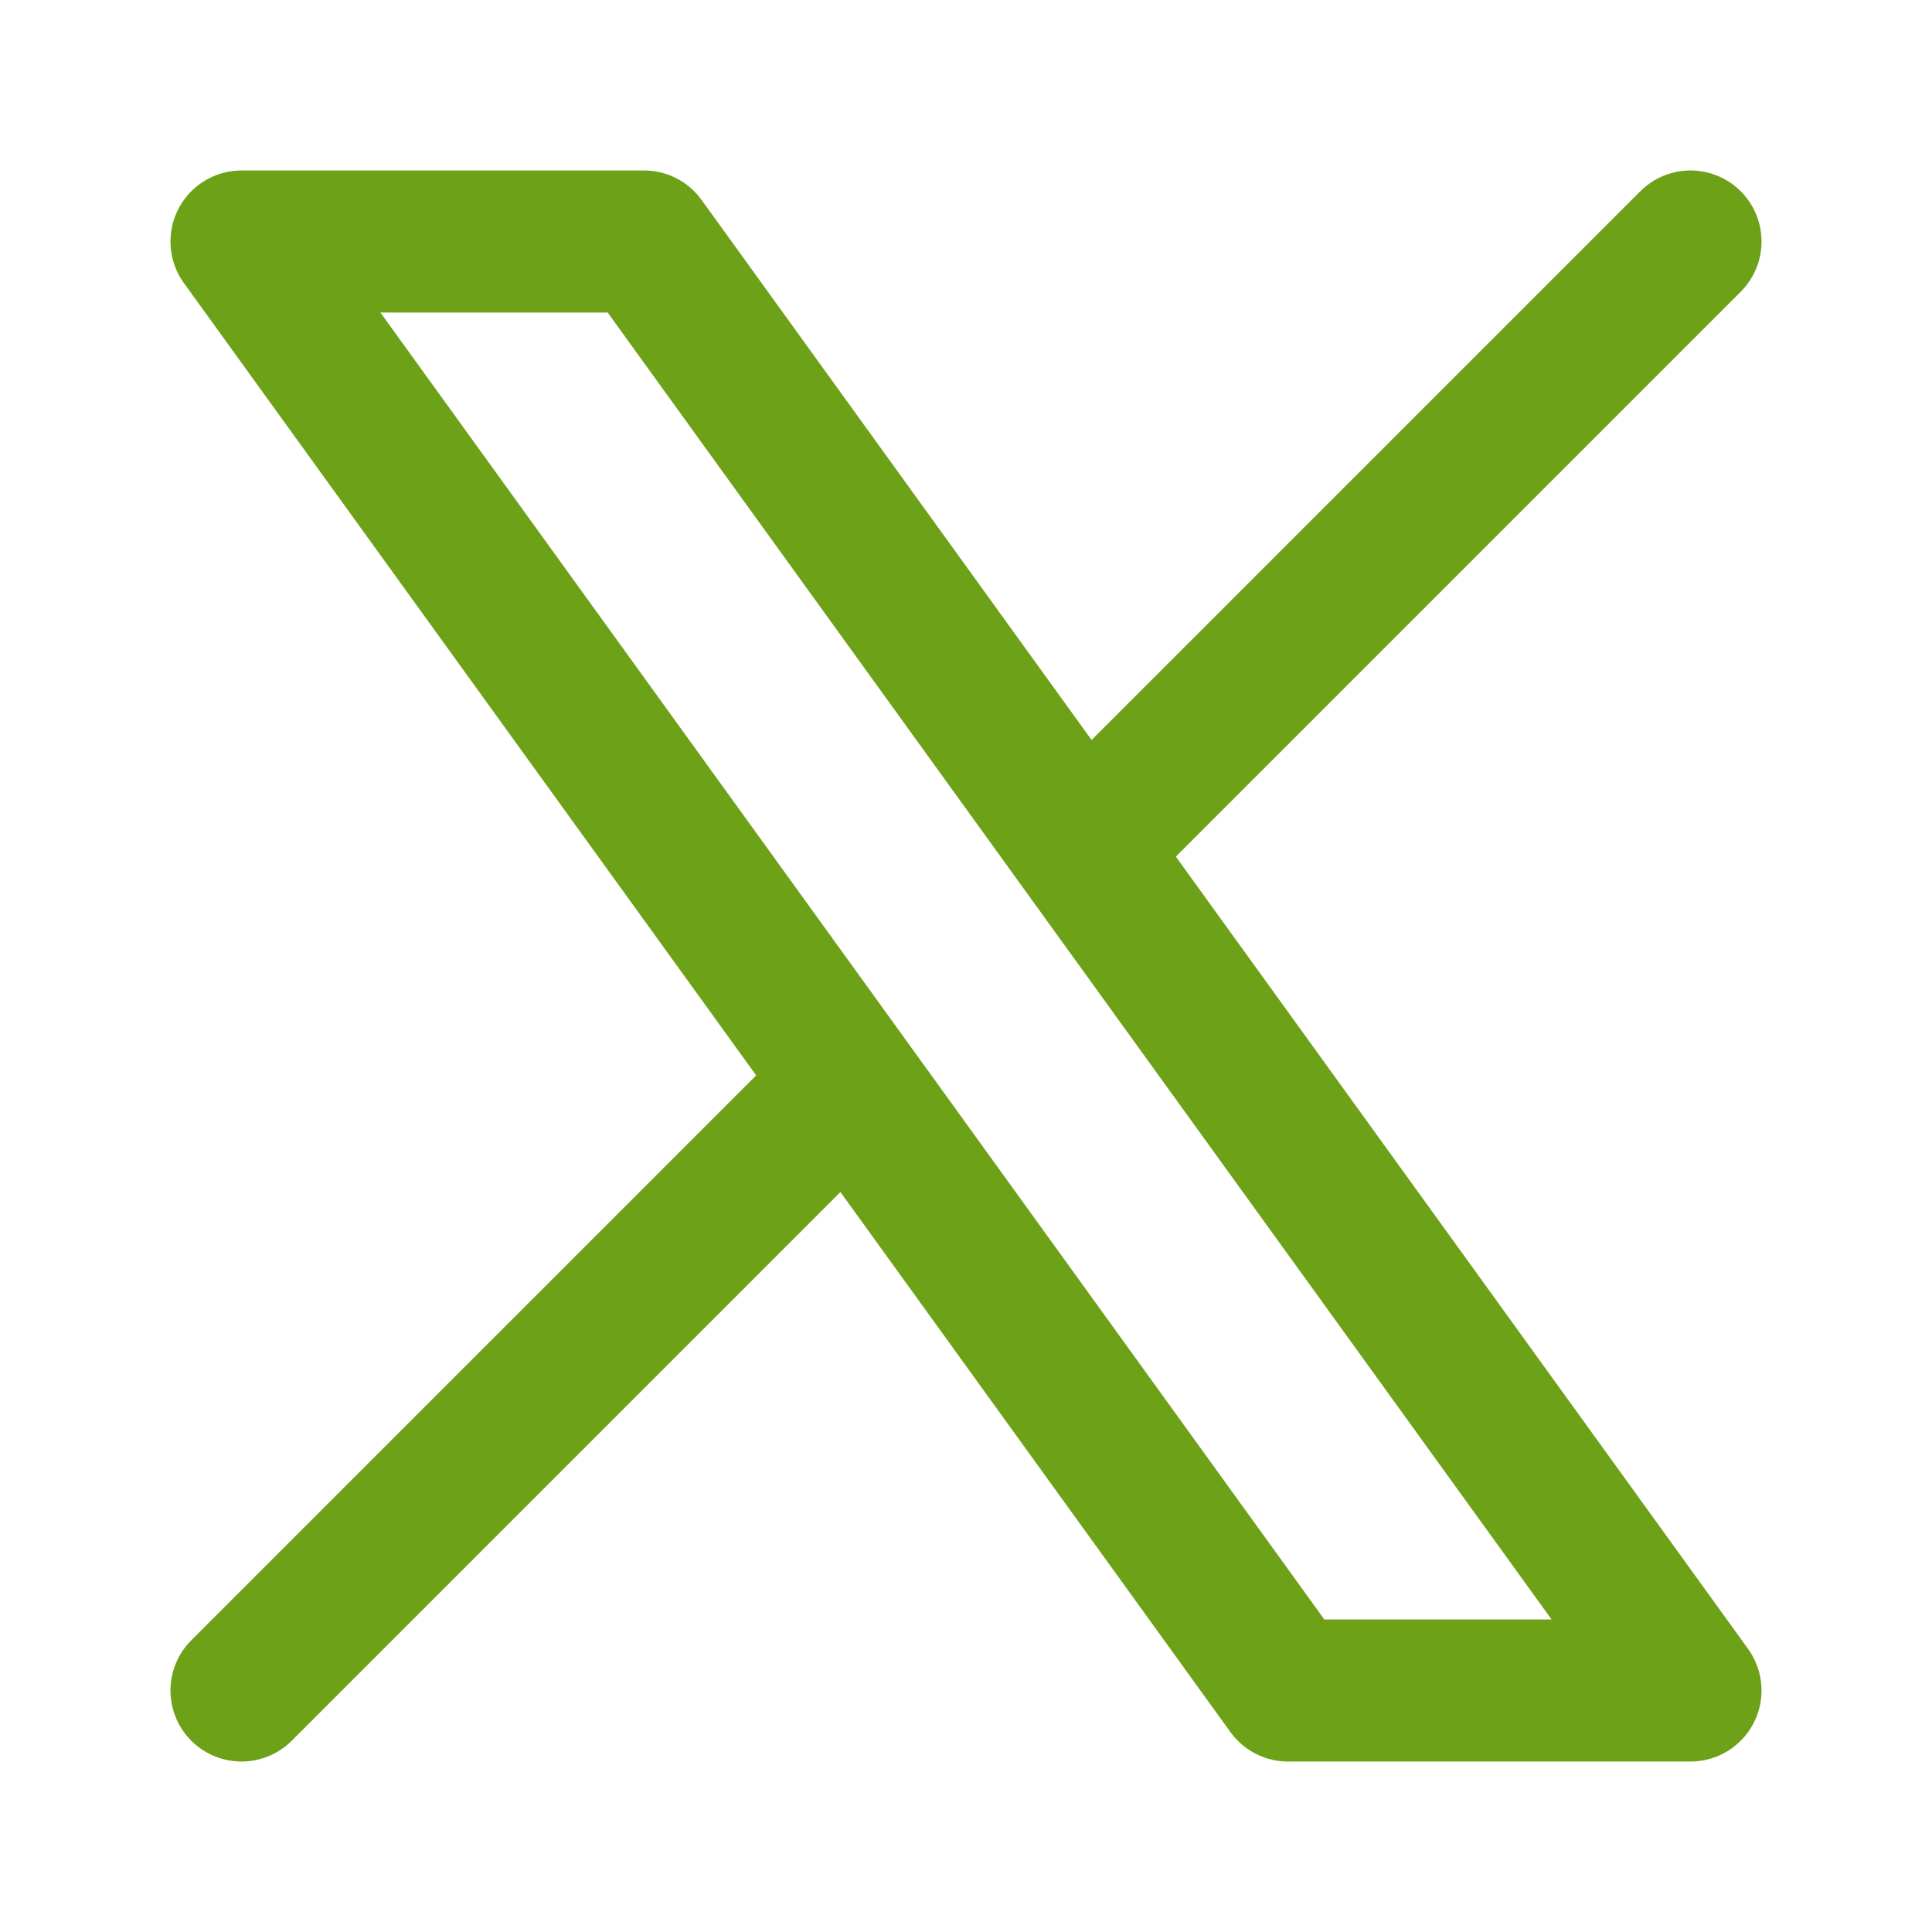 <svg width="34" height="34" viewBox="0 0 34 34" fill="none" xmlns="http://www.w3.org/2000/svg">
<path d="M4.25 29.75L14.944 19.056M14.944 19.056L4.25 4.25H11.333L19.056 14.944M14.944 19.056L22.667 29.75H29.75L19.056 14.944M29.75 4.25L19.056 14.944" stroke="#6DA117" stroke-width="2.5" stroke-linecap="round" stroke-linejoin="round"/>
</svg>
